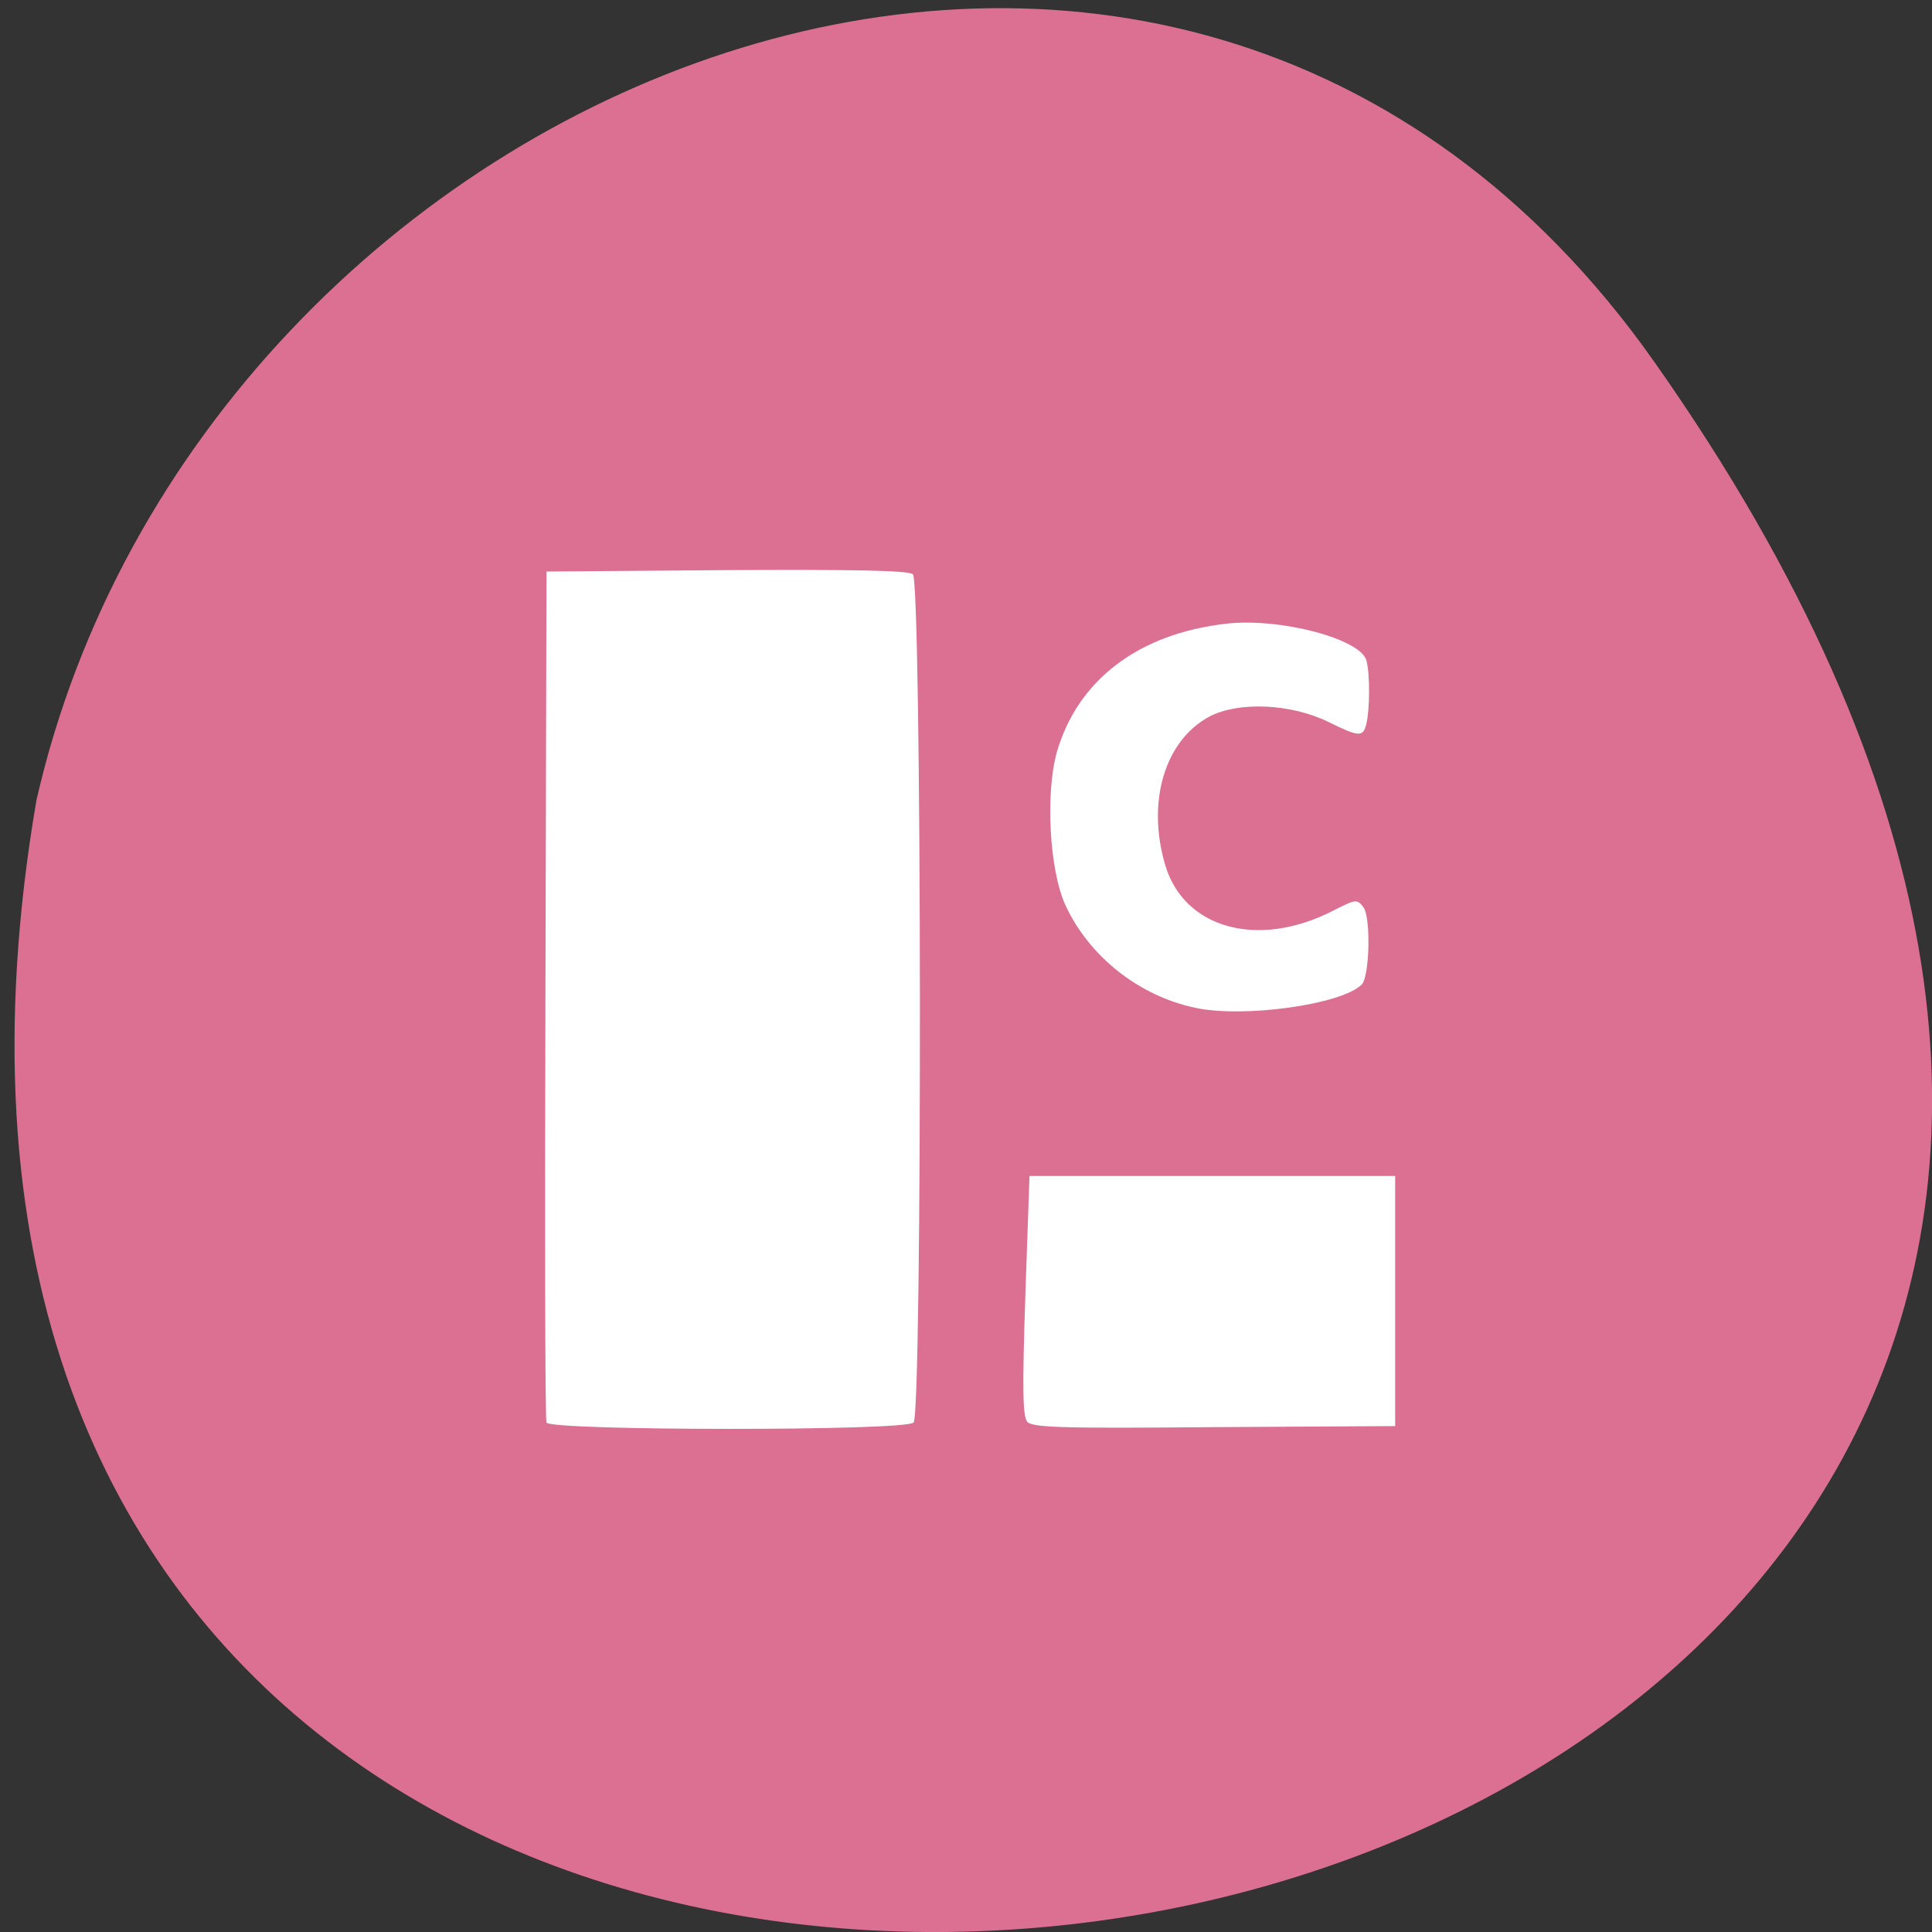 <svg xmlns="http://www.w3.org/2000/svg" viewBox="0 0 22 22"><rect x="0" y="0" width="22" height="22" fill="#333333" stroke="none"/><path d="m 18.844 4.129 c 13.727 19.508 -21.973 25.719 -18.43 4.988 c 1.875 -8.246 12.93 -12.805 18.43 -4.988" fill="#db7093"/><path d="m 6.223 16.199 c -0.016 -0.039 -0.02 -2.234 -0.012 -4.879 l 0.012 -4.812 l 2.051 -0.016 c 1.469 -0.008 2.07 0.004 2.121 0.047 c 0.102 0.086 0.109 9.559 0.008 9.66 c -0.094 0.098 -4.145 0.094 -4.18 0 m 5.473 -0.012 c -0.051 -0.066 -0.055 -0.383 -0.02 -1.441 l 0.047 -1.355 h 4.164 v 2.848 l -2.063 0.012 c -1.777 0.016 -2.07 0.004 -2.129 -0.063 m 1.922 -4.711 c -0.645 -0.133 -1.215 -0.586 -1.484 -1.168 c -0.184 -0.398 -0.23 -1.277 -0.098 -1.746 c 0.238 -0.82 0.93 -1.348 1.93 -1.461 c 0.609 -0.07 1.527 0.172 1.594 0.418 c 0.043 0.152 0.039 0.566 0 0.723 c -0.039 0.152 -0.078 0.152 -0.434 -0.023 c -0.422 -0.207 -1.016 -0.234 -1.348 -0.063 c -0.512 0.27 -0.723 0.969 -0.508 1.695 c 0.215 0.723 1.055 0.953 1.902 0.523 c 0.27 -0.137 0.281 -0.141 0.355 -0.043 c 0.086 0.117 0.07 0.789 -0.02 0.879 c -0.227 0.227 -1.336 0.383 -1.891 0.266" fill="#fff"/></svg>
